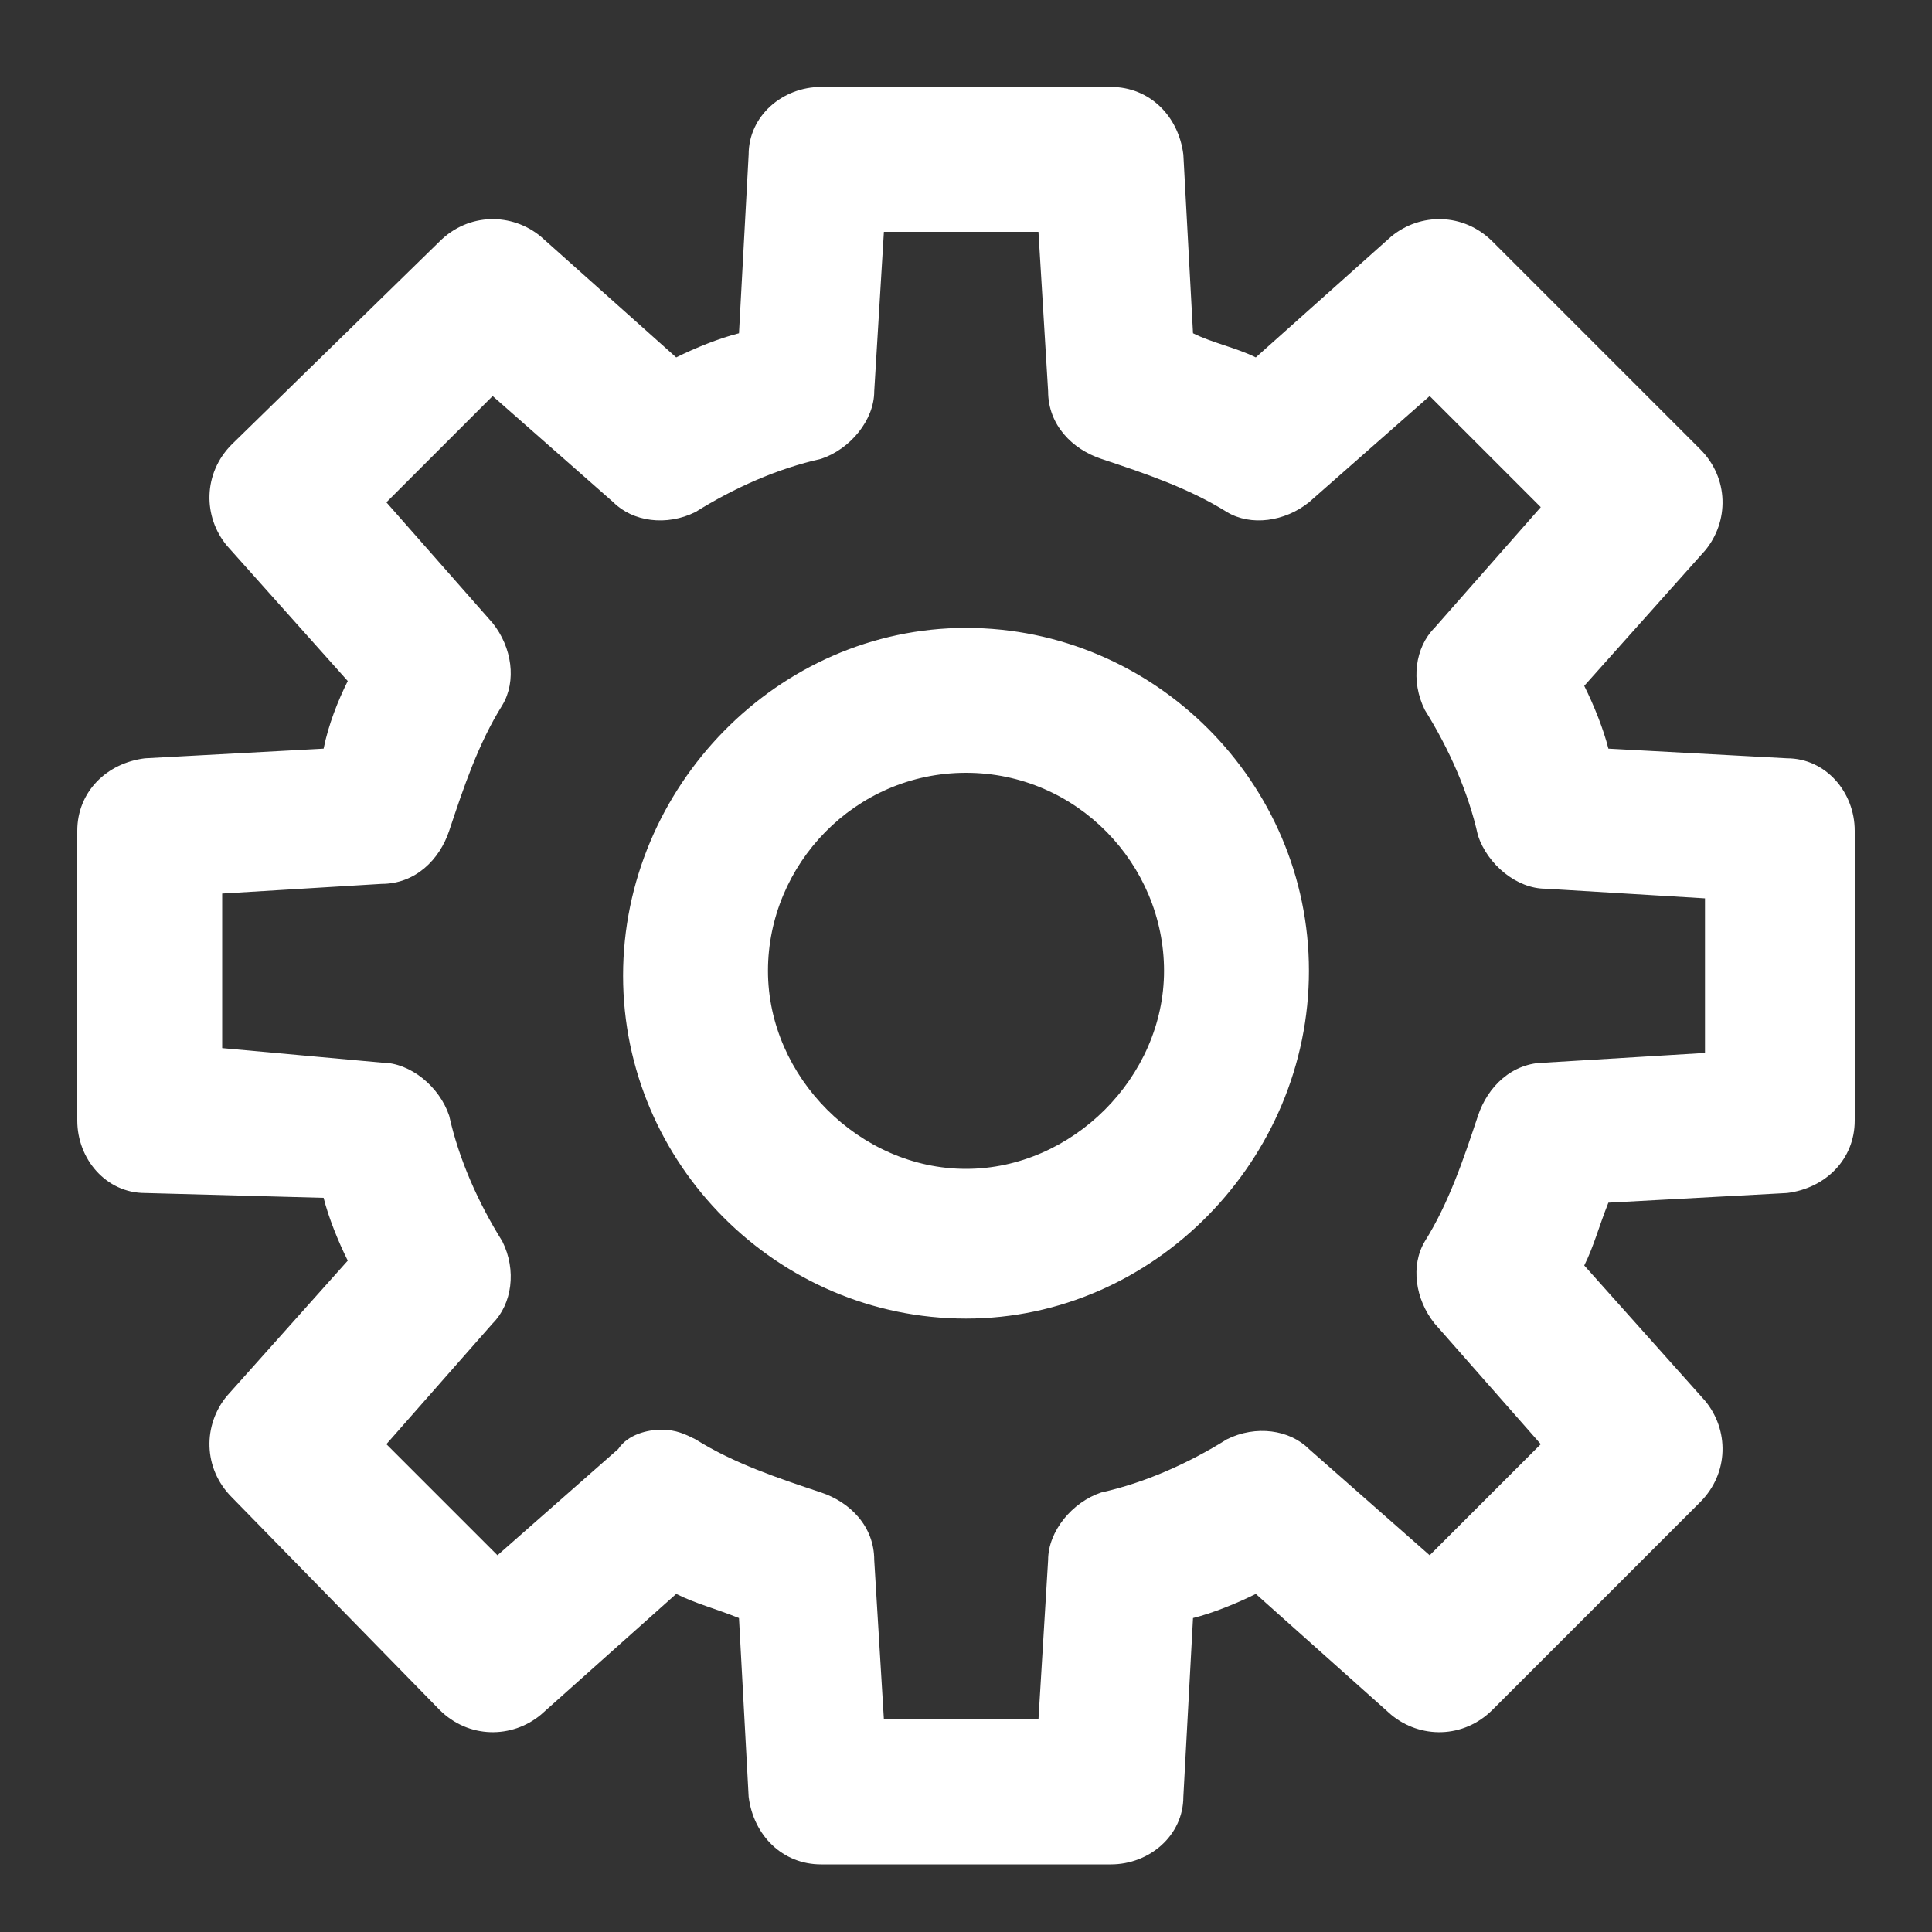 <?xml version="1.0" encoding="utf-8"?>
<!-- Generator: Adobe Illustrator 23.0.4, SVG Export Plug-In . SVG Version: 6.00 Build 0)  -->
<svg version="1.1" id="Layer_1" xmlns="http://www.w3.org/2000/svg" xmlns:xlink="http://www.w3.org/1999/xlink" x="0px" y="0px"
	 viewBox="0 0 40 40" style="enable-background:new 0 0 40 40;" xml:space="preserve">
<rect x="0" y="0" width="40" height="40" fill="#333333" stroke="none"/>
<style type="text/css">
	.st0{fill:#FFFFFF;}
</style>
<path class="st0" d="M17,38.6c-0.8,0-1.4-0.6-1.5-1.4l-0.2-3.7c-0.5-0.2-0.9-0.3-1.3-0.5l-2.8,2.5c-0.6,0.5-1.5,0.5-2.1-0.1L4.8,31
	c-0.6-0.6-0.6-1.5-0.1-2.1l2.5-2.8c-0.2-0.4-0.4-0.9-0.5-1.3L3,24.7c-0.8,0-1.4-0.7-1.4-1.5v-6c0-0.8,0.6-1.4,1.4-1.5l3.7-0.2
	C6.8,15,7,14.5,7.2,14.1l-2.5-2.8c-0.5-0.6-0.5-1.5,0.1-2.1L9.1,5c0.6-0.6,1.5-0.6,2.1-0.1l2.8,2.5c0.4-0.2,0.9-0.4,1.3-0.5l0.2-3.7
	c0-0.8,0.7-1.4,1.5-1.4h6c0.8,0,1.4,0.6,1.5,1.4l0.2,3.7c0.4,0.2,0.9,0.3,1.3,0.5l2.8-2.5c0.6-0.5,1.5-0.5,2.1,0.1l4.3,4.3
	c0.6,0.6,0.6,1.5,0.1,2.1l-2.5,2.8c0.2,0.4,0.4,0.9,0.5,1.3l3.7,0.2c0.8,0,1.4,0.7,1.4,1.5v6c0,0.8-0.6,1.4-1.4,1.5l-3.7,0.2
	c-0.2,0.5-0.3,0.9-0.5,1.3l2.5,2.8c0.5,0.6,0.5,1.5-0.1,2.1l-4.3,4.3c-0.6,0.6-1.5,0.6-2.1,0.1l-2.8-2.5c-0.4,0.2-0.9,0.4-1.3,0.5
	l-0.2,3.7c0,0.8-0.7,1.4-1.5,1.4L17,38.6z M13.7,29.6c0.3,0,0.5,0.1,0.7,0.2c0.8,0.5,1.7,0.8,2.6,1.1c0.6,0.2,1.1,0.7,1.1,1.4
	l0.2,3.3h3.2l0.2-3.3c0-0.6,0.5-1.2,1.1-1.4c0.9-0.2,1.8-0.6,2.6-1.1c0.6-0.3,1.3-0.2,1.7,0.2l2.5,2.2l2.3-2.3l-2.2-2.5
	c-0.4-0.5-0.5-1.2-0.2-1.7c0.5-0.8,0.8-1.7,1.1-2.6c0.2-0.6,0.7-1.1,1.4-1.1l3.3-0.2v-3.2l-3.3-0.2c-0.6,0-1.2-0.5-1.4-1.1
	c-0.2-0.9-0.6-1.8-1.1-2.6c-0.3-0.6-0.2-1.3,0.2-1.7l2.2-2.5l-2.3-2.3l-2.5,2.2c-0.5,0.4-1.2,0.5-1.7,0.2c-0.8-0.5-1.7-0.8-2.6-1.1
	c-0.6-0.2-1.1-0.7-1.1-1.4l-0.2-3.3h-3.2l-0.2,3.3c0,0.6-0.5,1.2-1.1,1.4c-0.9,0.2-1.8,0.6-2.6,1.1c-0.6,0.3-1.3,0.2-1.7-0.2
	l-2.5-2.2L8,10.4l2.2,2.5c0.4,0.5,0.5,1.2,0.2,1.7c-0.5,0.8-0.8,1.7-1.1,2.6c-0.2,0.6-0.7,1.1-1.4,1.1l-3.3,0.2v3.2L7.9,22
	c0.6,0,1.2,0.5,1.4,1.1c0.2,0.9,0.6,1.8,1.1,2.6c0.3,0.6,0.2,1.3-0.2,1.7L8,29.9l2.3,2.3l2.5-2.2C13,29.7,13.4,29.6,13.7,29.6z
	 M20,27.3c-3.9,0-7.1-3.2-7.1-7.1S16.1,13,20,13c3.9,0,7.1,3.2,7.1,7.1S23.9,27.3,20,27.3z M20,16c-2.3,0-4.1,1.9-4.1,4.1
	s1.9,4.1,4.1,4.1s4.1-1.9,4.1-4.1S22.3,16,20,16z"/>
</svg>
